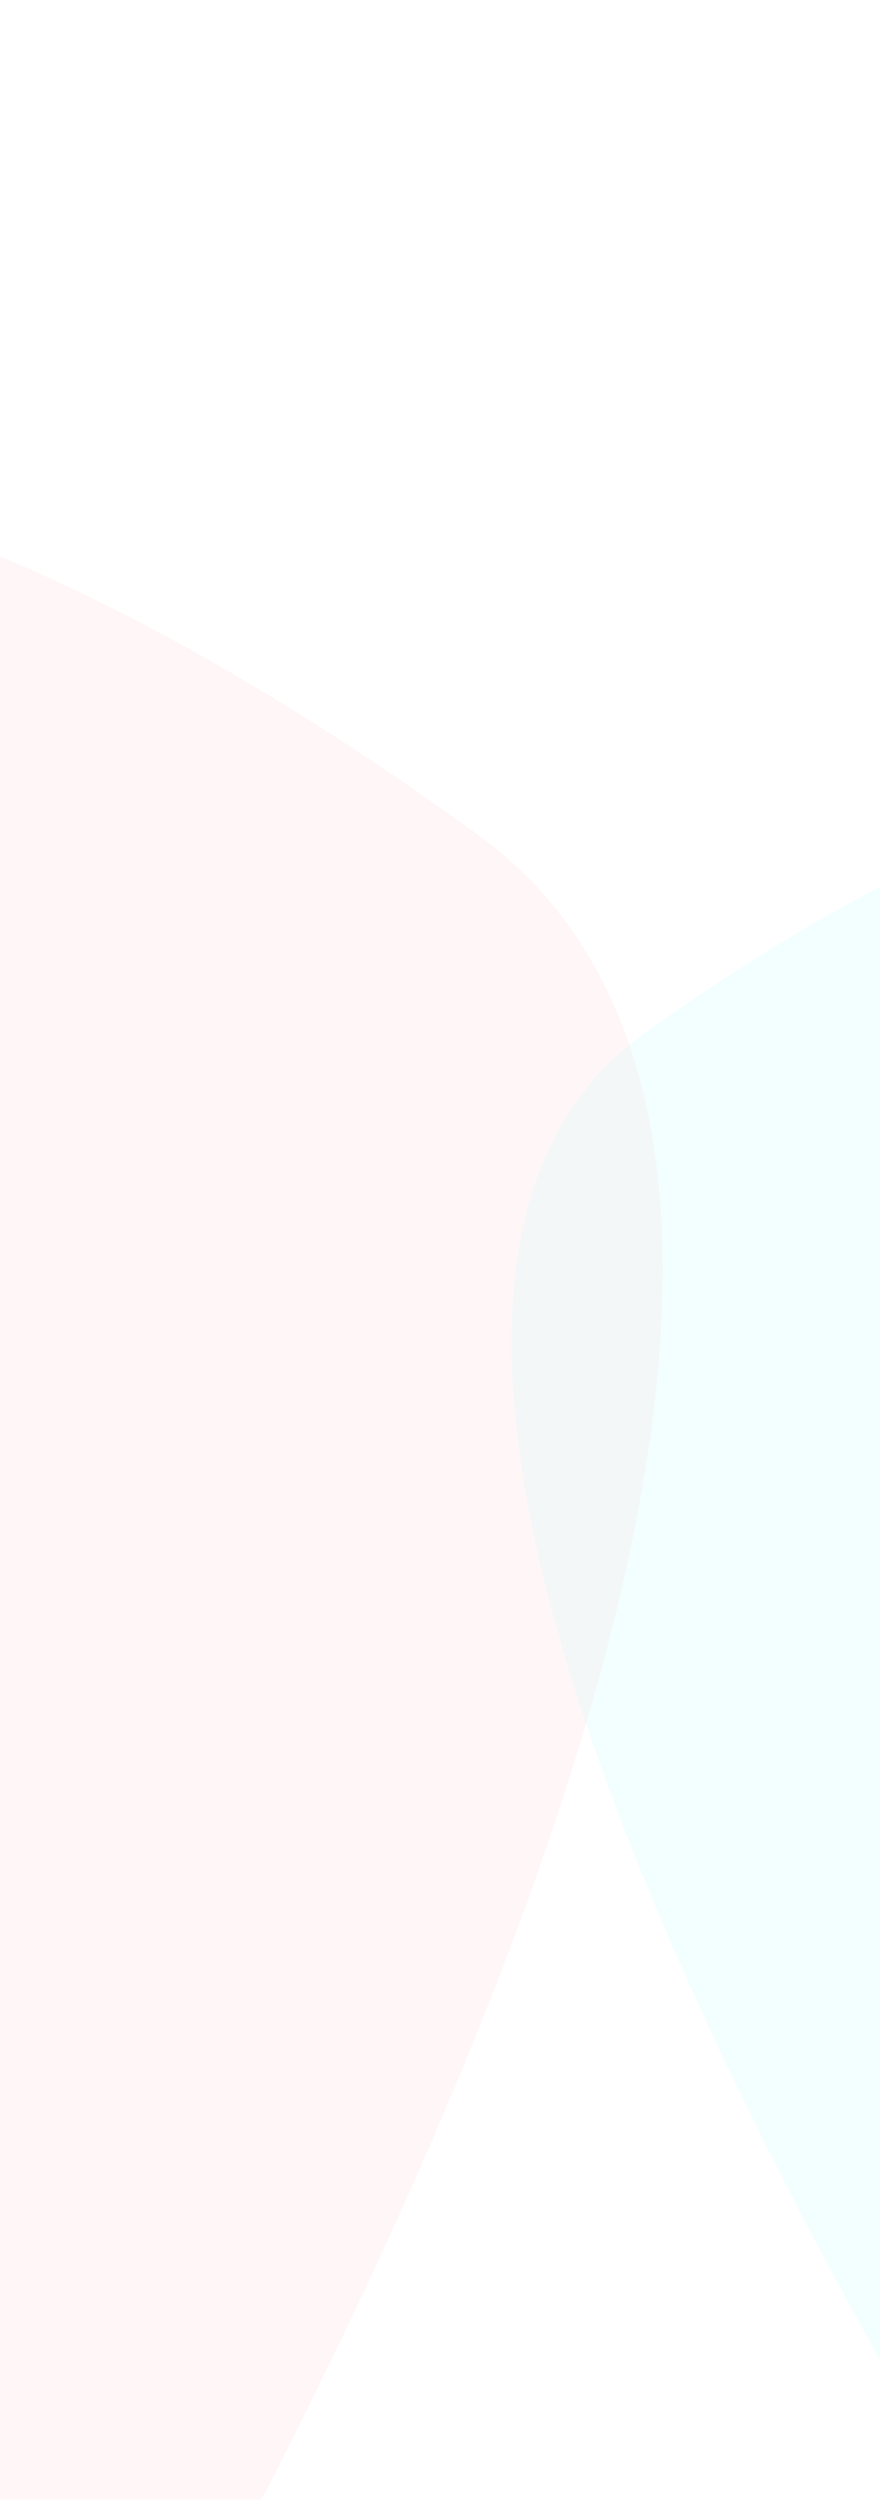 <svg width="320" height="909" viewBox="0 0 320 909" fill="none" xmlns="http://www.w3.org/2000/svg"><path d="M-196 180.948V1382S446.667 501.007 173.28 303.104C-85.385 115.857-196 180.948-196 180.948z" fill="url(#a)" fill-opacity=".07" filter="url(#b)"/><path d="M501 288.759V1140S37.75 515.6 234.814 375.337C421.266 242.627 501 288.759 501 288.759z" fill="#0FF" fill-opacity=".05" filter="url(#c)"/><defs><filter id="b" x="-366" y="0" width="777" height="1552" filterUnits="userSpaceOnUse" color-interpolation-filters="sRGB"><feFlood flood-opacity="0" result="BackgroundImageFix"/><feBlend in="SourceGraphic" in2="BackgroundImageFix" result="shape"/><feGaussianBlur stdDeviation="85" result="effect1_foregroundBlur_1773_24770"/></filter><filter id="c" x="16" y="111" width="655" height="1199" filterUnits="userSpaceOnUse" color-interpolation-filters="sRGB"><feFlood flood-opacity="0" result="BackgroundImageFix"/><feBlend in="SourceGraphic" in2="BackgroundImageFix" result="shape"/><feGaussianBlur stdDeviation="85" result="effect1_foregroundBlur_1773_24770"/></filter><linearGradient id="a" x1="-108.803" y1="616.297" x2="399.562" y2="690.977" gradientUnits="userSpaceOnUse"><stop stop-color="#FF1212" stop-opacity=".52"/><stop offset="1" stop-color="#FF1212" stop-opacity=".5"/></linearGradient></defs></svg>
